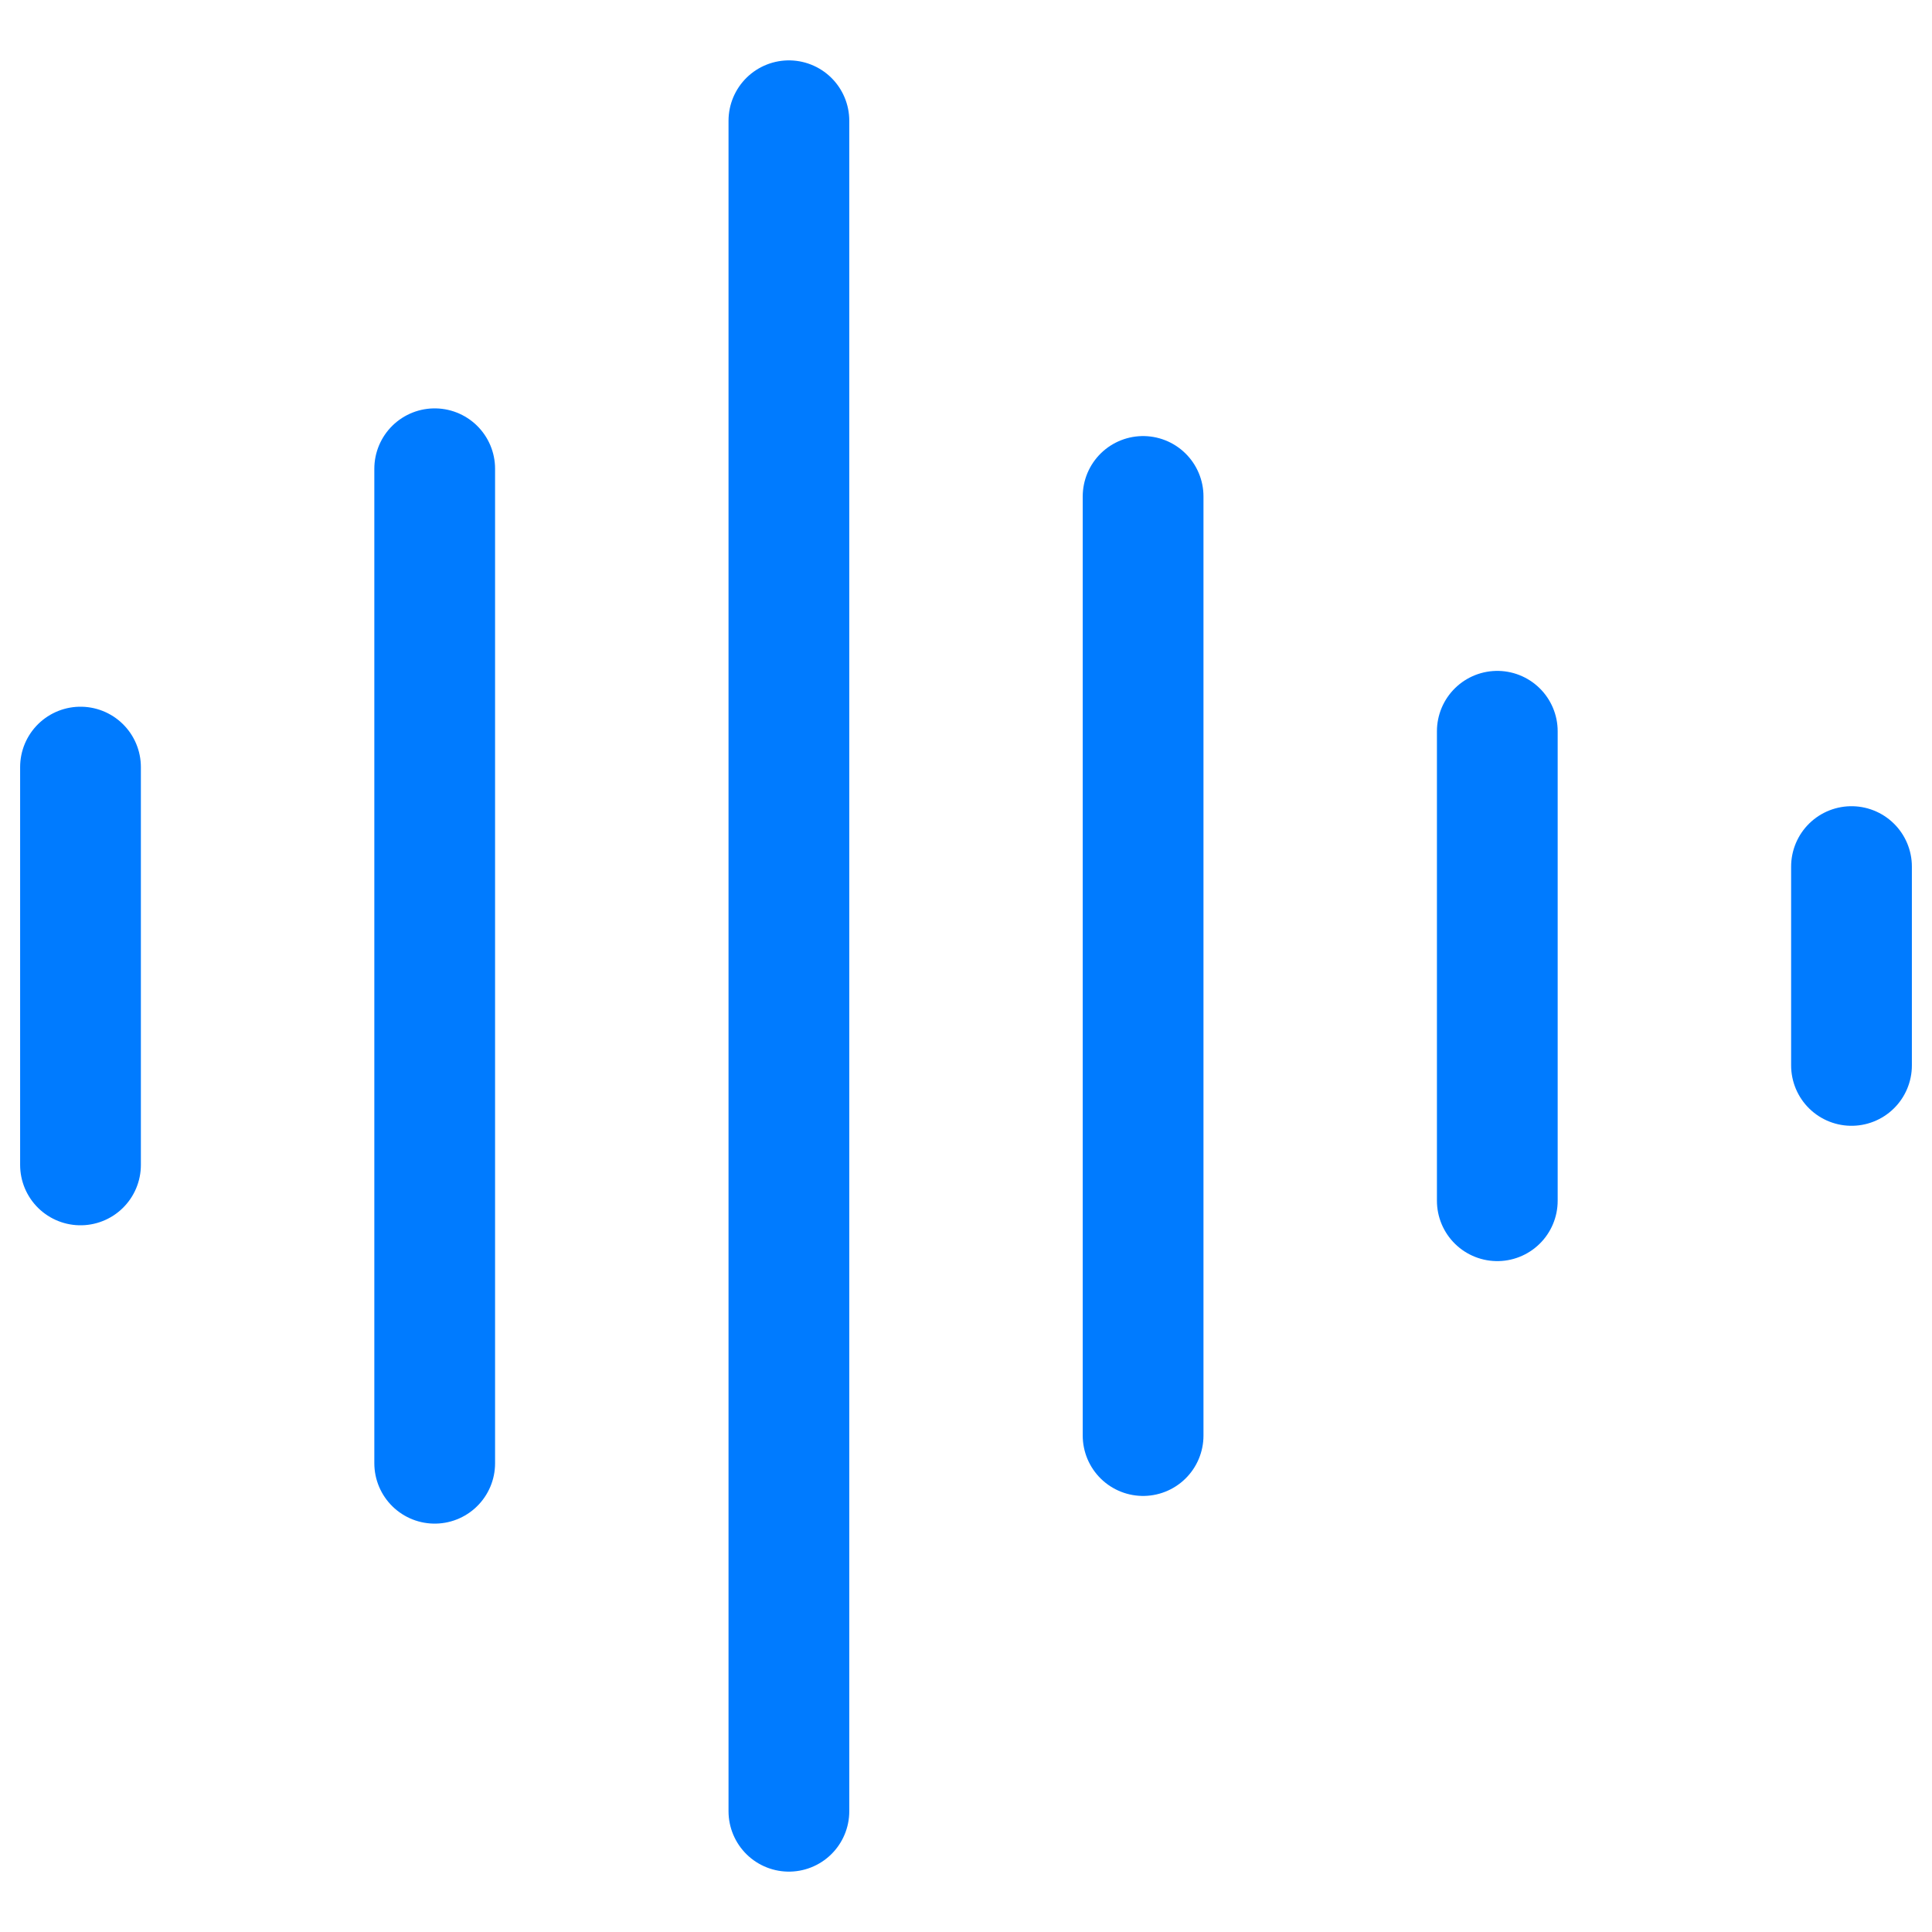 <svg width="24" height="24" viewBox="0 0 24 24" fill="none" xmlns="http://www.w3.org/2000/svg">
<g clip-path="url(#clip0_6_6309)">
<path d="M1 9.529V14.471M5.4 5.823V18.177M9.8 1.5V22.5M14.2 6.167V17.833M18.6 9.084V14.916M23 10.765V13.235" stroke="#007BFF" stroke-width="1.5" stroke-linecap="round" stroke-linejoin="round"/>
</g>
<defs>
<clipPath id="clip0_6_6309">
<rect width="24" height="24" fill="white"/>
</clipPath>
</defs>
</svg>
